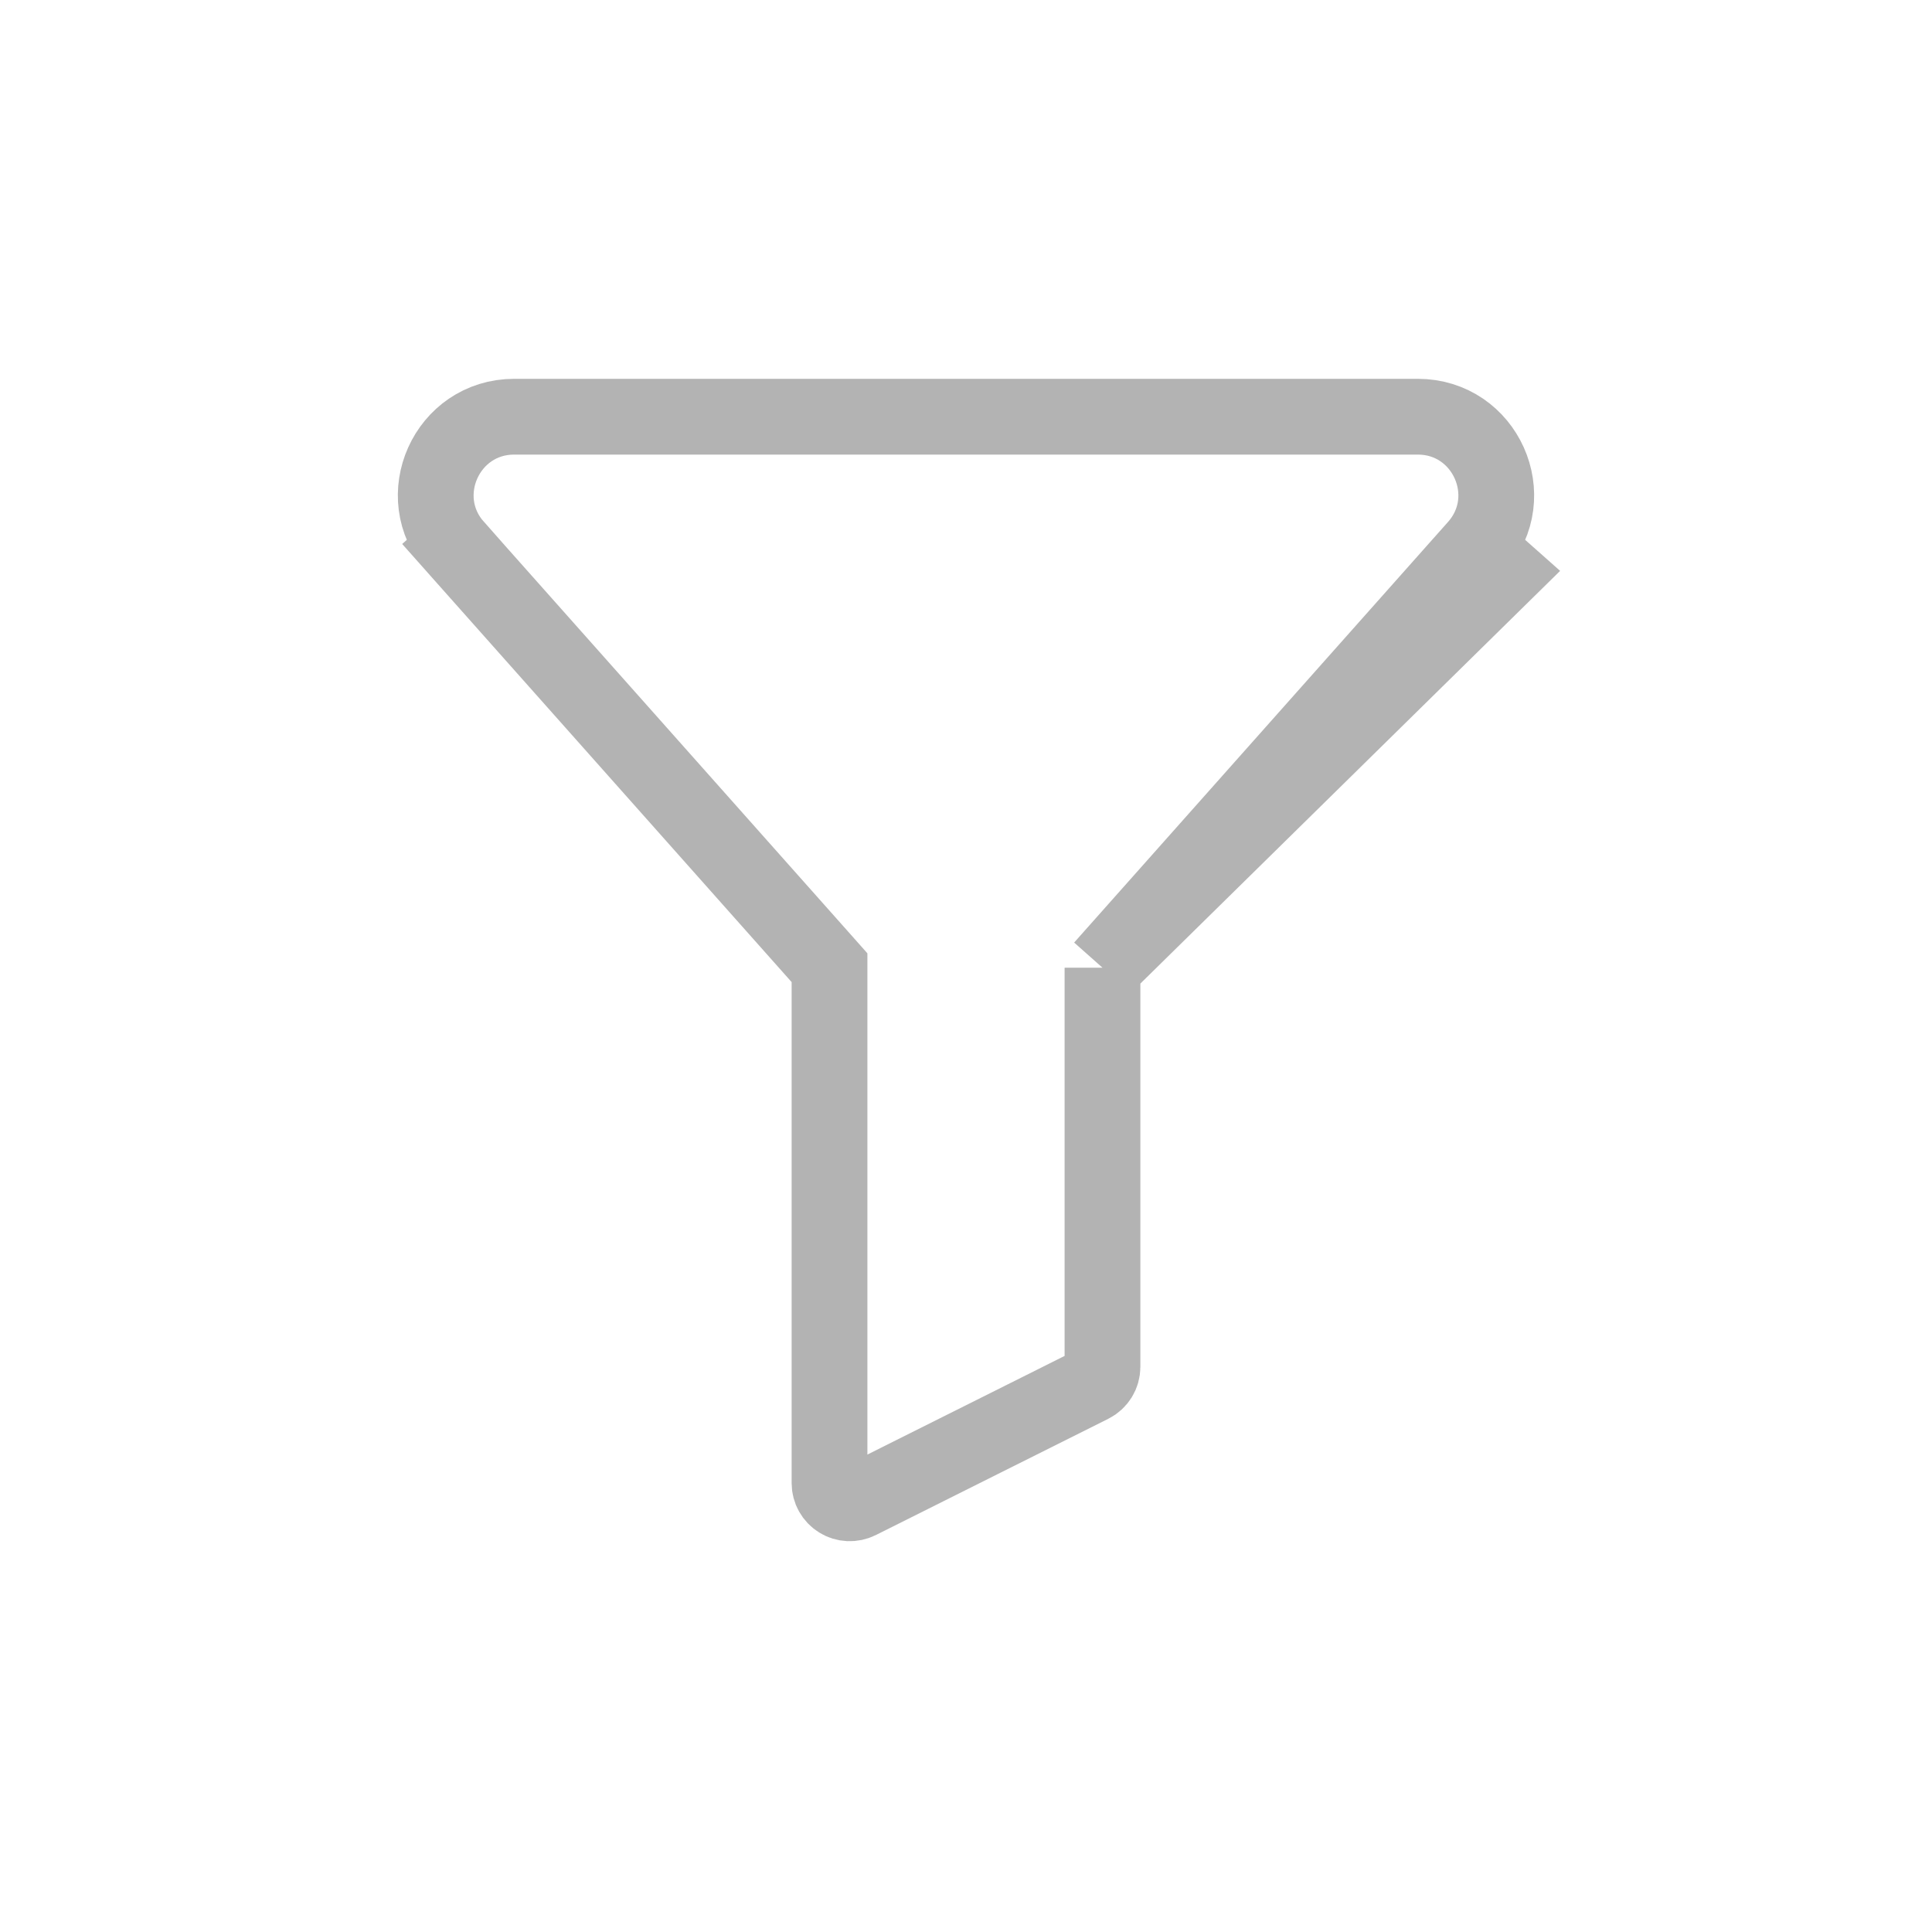<svg width="40" height="40" viewBox="0 0 45 51" fill="none" xmlns="http://www.w3.org/2000/svg">
                                                <path
                                                    d="M26.103 25.545V25.925V36.081C26.103 36.284 25.988 36.469 25.807 36.559L19.671 39.628C19.505 39.71 19.308 39.702 19.151 39.604C18.993 39.507 18.897 39.335 18.897 39.15V25.925V25.545L18.645 25.261L9.028 14.443L8.281 15.107L9.028 14.443C7.843 13.109 8.79 11 10.574 11H34.426C36.21 11 37.157 13.109 35.971 14.443M26.103 25.545L35.971 14.443M26.103 25.545L26.355 25.261L35.971 14.443M26.103 25.545L36.719 15.107L35.971 14.443"
                                                    stroke="#B3B3B3"
                                                    stroke-width="2"
                                                />
                                            </svg>